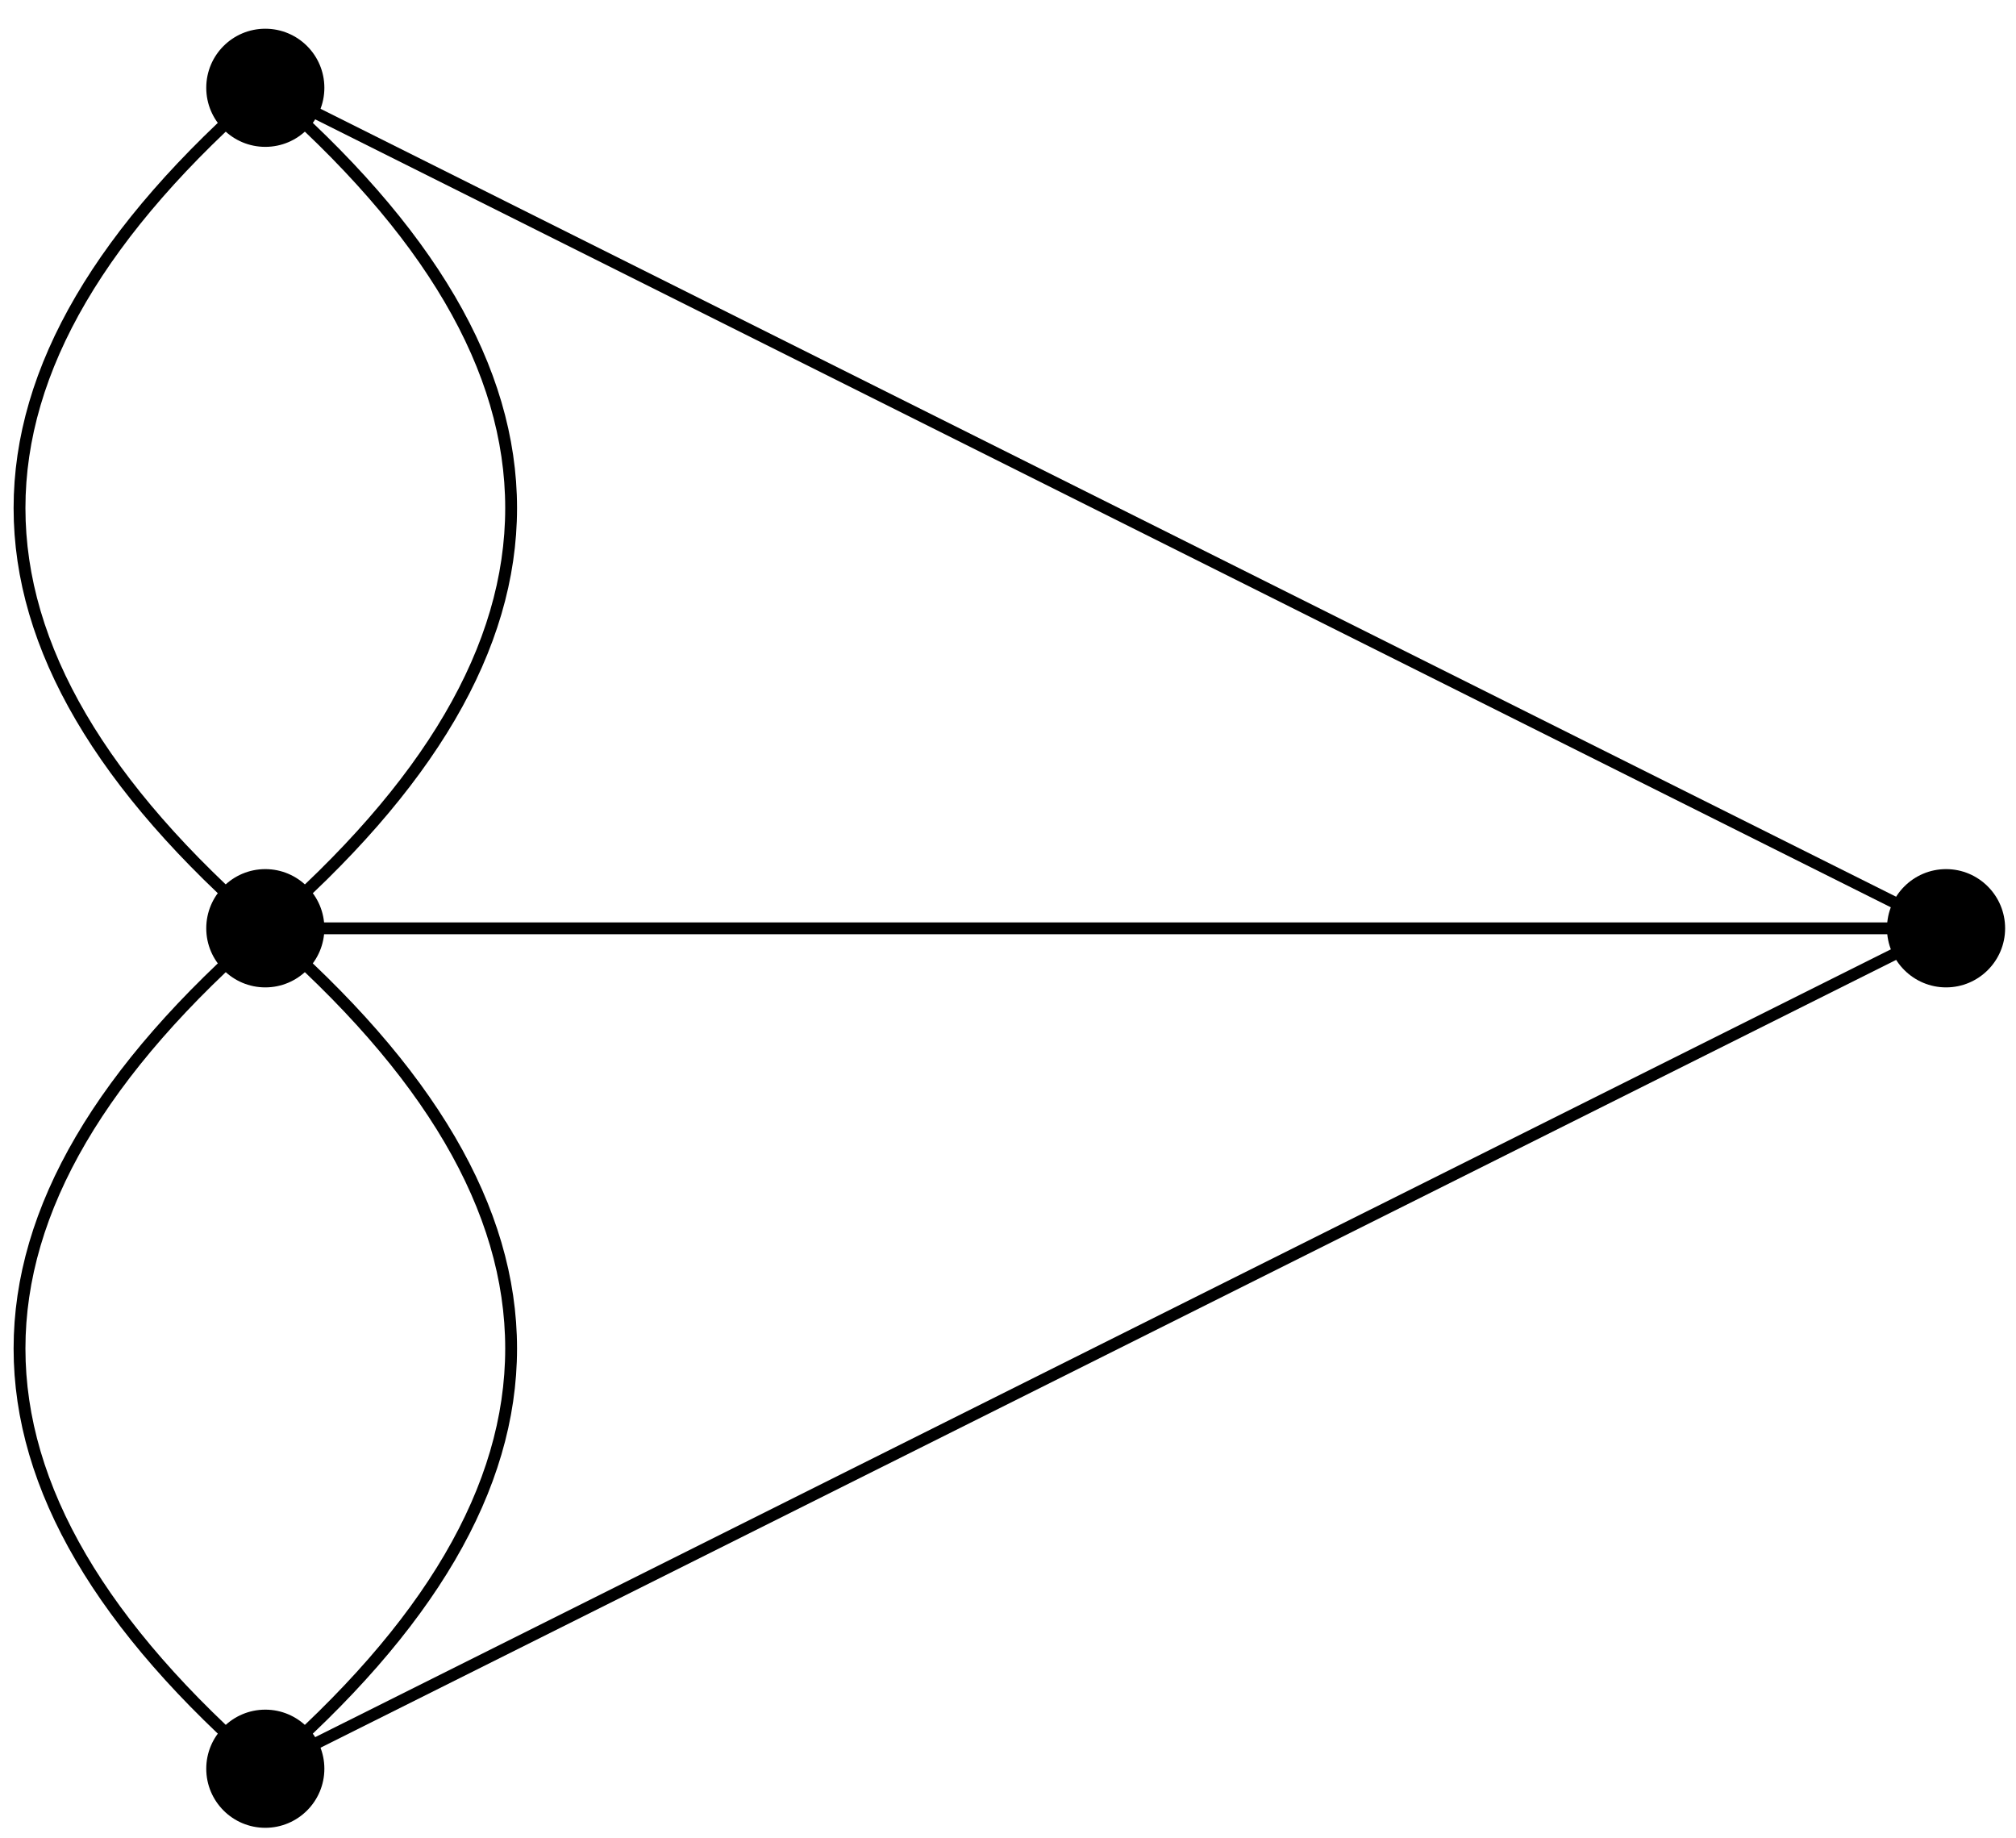 <?xml version="1.0" encoding="UTF-8"?>
<svg xmlns="http://www.w3.org/2000/svg" xmlns:xlink="http://www.w3.org/1999/xlink" width="68pt" height="62pt" viewBox="0 0 68 62" version="1.1">
<g id="surface1">
<path style="fill:none;stroke-width:0.399;stroke-linecap:butt;stroke-linejoin:miter;stroke:rgb(0%,0%,0%);stroke-opacity:1;stroke-miterlimit:10;" d="M -28.346 -28.345 C -39.4 -18.775 -39.4 -9.572 -28.346 -0.002 C -39.4 9.573 -39.4 18.772 -28.346 28.346 C -17.291 18.772 -17.291 9.573 -28.346 -0.002 C -17.291 -9.572 -17.291 -18.775 -28.346 -28.345 " transform="matrix(1,0,0,-1,37.295,31.307)"/>
<path style=" stroke:none;fill-rule:nonzero;fill:rgb(0%,0%,0%);fill-opacity:1;" d="M 10.941 59.652 C 10.941 58.555 10.047 57.66 8.949 57.66 C 7.848 57.66 6.957 58.555 6.957 59.652 C 6.957 60.754 7.848 61.645 8.949 61.645 C 10.047 61.645 10.941 60.754 10.941 59.652 Z M 10.941 59.652 "/>
<path style=" stroke:none;fill-rule:nonzero;fill:rgb(0%,0%,0%);fill-opacity:1;" d="M 10.941 31.309 C 10.941 30.207 10.047 29.312 8.949 29.312 C 7.848 29.312 6.957 30.207 6.957 31.309 C 6.957 32.406 7.848 33.301 8.949 33.301 C 10.047 33.301 10.941 32.406 10.941 31.309 Z M 10.941 31.309 "/>
<path style=" stroke:none;fill-rule:nonzero;fill:rgb(0%,0%,0%);fill-opacity:1;" d="M 10.941 2.961 C 10.941 1.859 10.047 0.969 8.949 0.969 C 7.848 0.969 6.957 1.859 6.957 2.961 C 6.957 4.062 7.848 4.953 8.949 4.953 C 10.047 4.953 10.941 4.062 10.941 2.961 Z M 10.941 2.961 "/>
<path style="fill:none;stroke-width:0.399;stroke-linecap:butt;stroke-linejoin:miter;stroke:rgb(0%,0%,0%);stroke-opacity:1;stroke-miterlimit:10;" d="M 28.346 -0.002 L -28.346 28.346 M -28.346 -0.002 L 28.346 -0.002 L -28.346 -28.345 " transform="matrix(1,0,0,-1,37.295,31.307)"/>
<path style=" stroke:none;fill-rule:nonzero;fill:rgb(0%,0%,0%);fill-opacity:1;" d="M 67.633 31.309 C 67.633 30.207 66.742 29.312 65.641 29.312 C 64.543 29.312 63.648 30.207 63.648 31.309 C 63.648 32.406 64.543 33.301 65.641 33.301 C 66.742 33.301 67.633 32.406 67.633 31.309 Z M 67.633 31.309 "/>
</g>
</svg>
